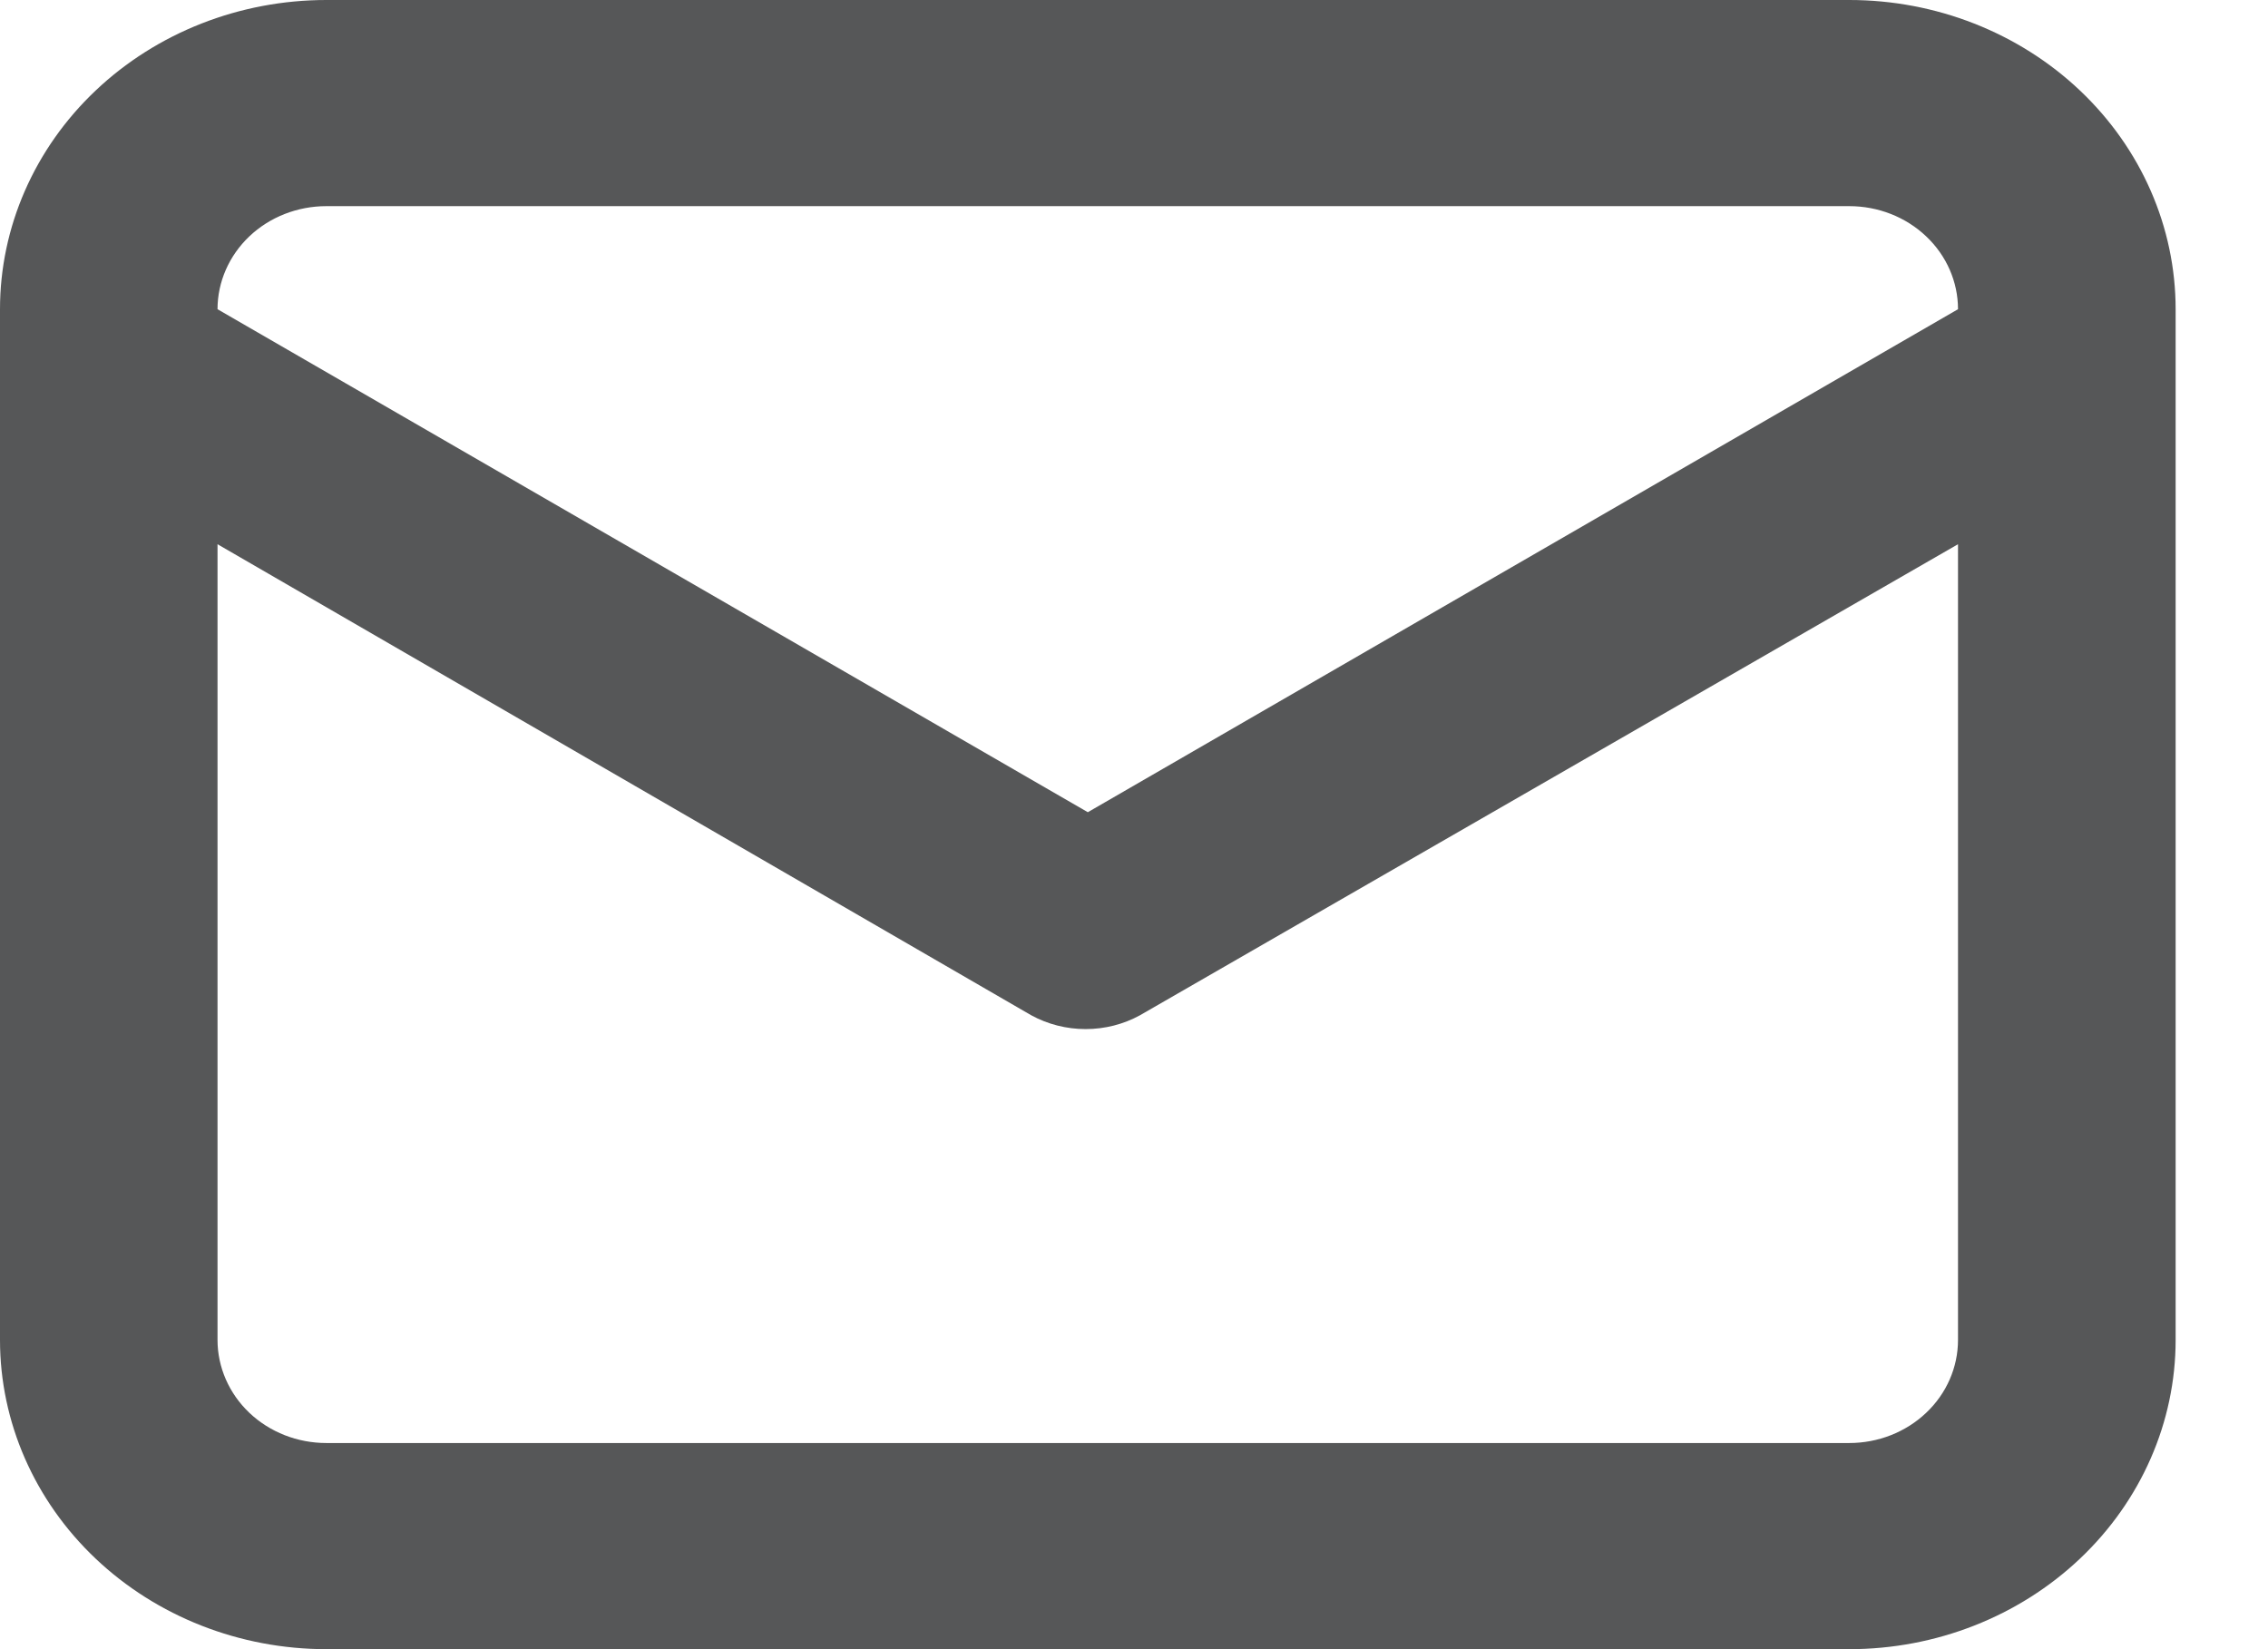 <svg width="22" height="16" viewBox="0 0 22 16" fill="none" xmlns="http://www.w3.org/2000/svg">
<path d="M17.938 0L3.166 0C2.326 0 1.521 0.316 0.927 0.879C0.334 1.441 0 2.204 0 3L0 13C0 13.796 0.334 14.559 0.927 15.121C1.521 15.684 2.326 16 3.166 16L17.938 16C18.778 16 19.583 15.684 20.177 15.121C20.77 14.559 21.104 13.796 21.104 13V3C21.104 2.204 20.77 1.441 20.177 0.879C19.583 0.316 18.778 0 17.938 0ZM3.166 2L17.938 2C18.218 2 18.486 2.105 18.684 2.293C18.882 2.48 18.993 2.735 18.993 3L10.552 7.88L2.11 3C2.11 2.735 2.222 2.48 2.419 2.293C2.617 2.105 2.886 2 3.166 2ZM18.993 13C18.993 13.265 18.882 13.52 18.684 13.707C18.486 13.895 18.218 14 17.938 14L3.166 14C2.886 14 2.617 13.895 2.419 13.707C2.222 13.52 2.11 13.265 2.11 13L2.11 5.28L10.003 9.85C10.164 9.938 10.345 9.984 10.531 9.984C10.716 9.984 10.898 9.938 11.058 9.85L18.993 5.28V13Z" fill="#565758"/>
</svg>
